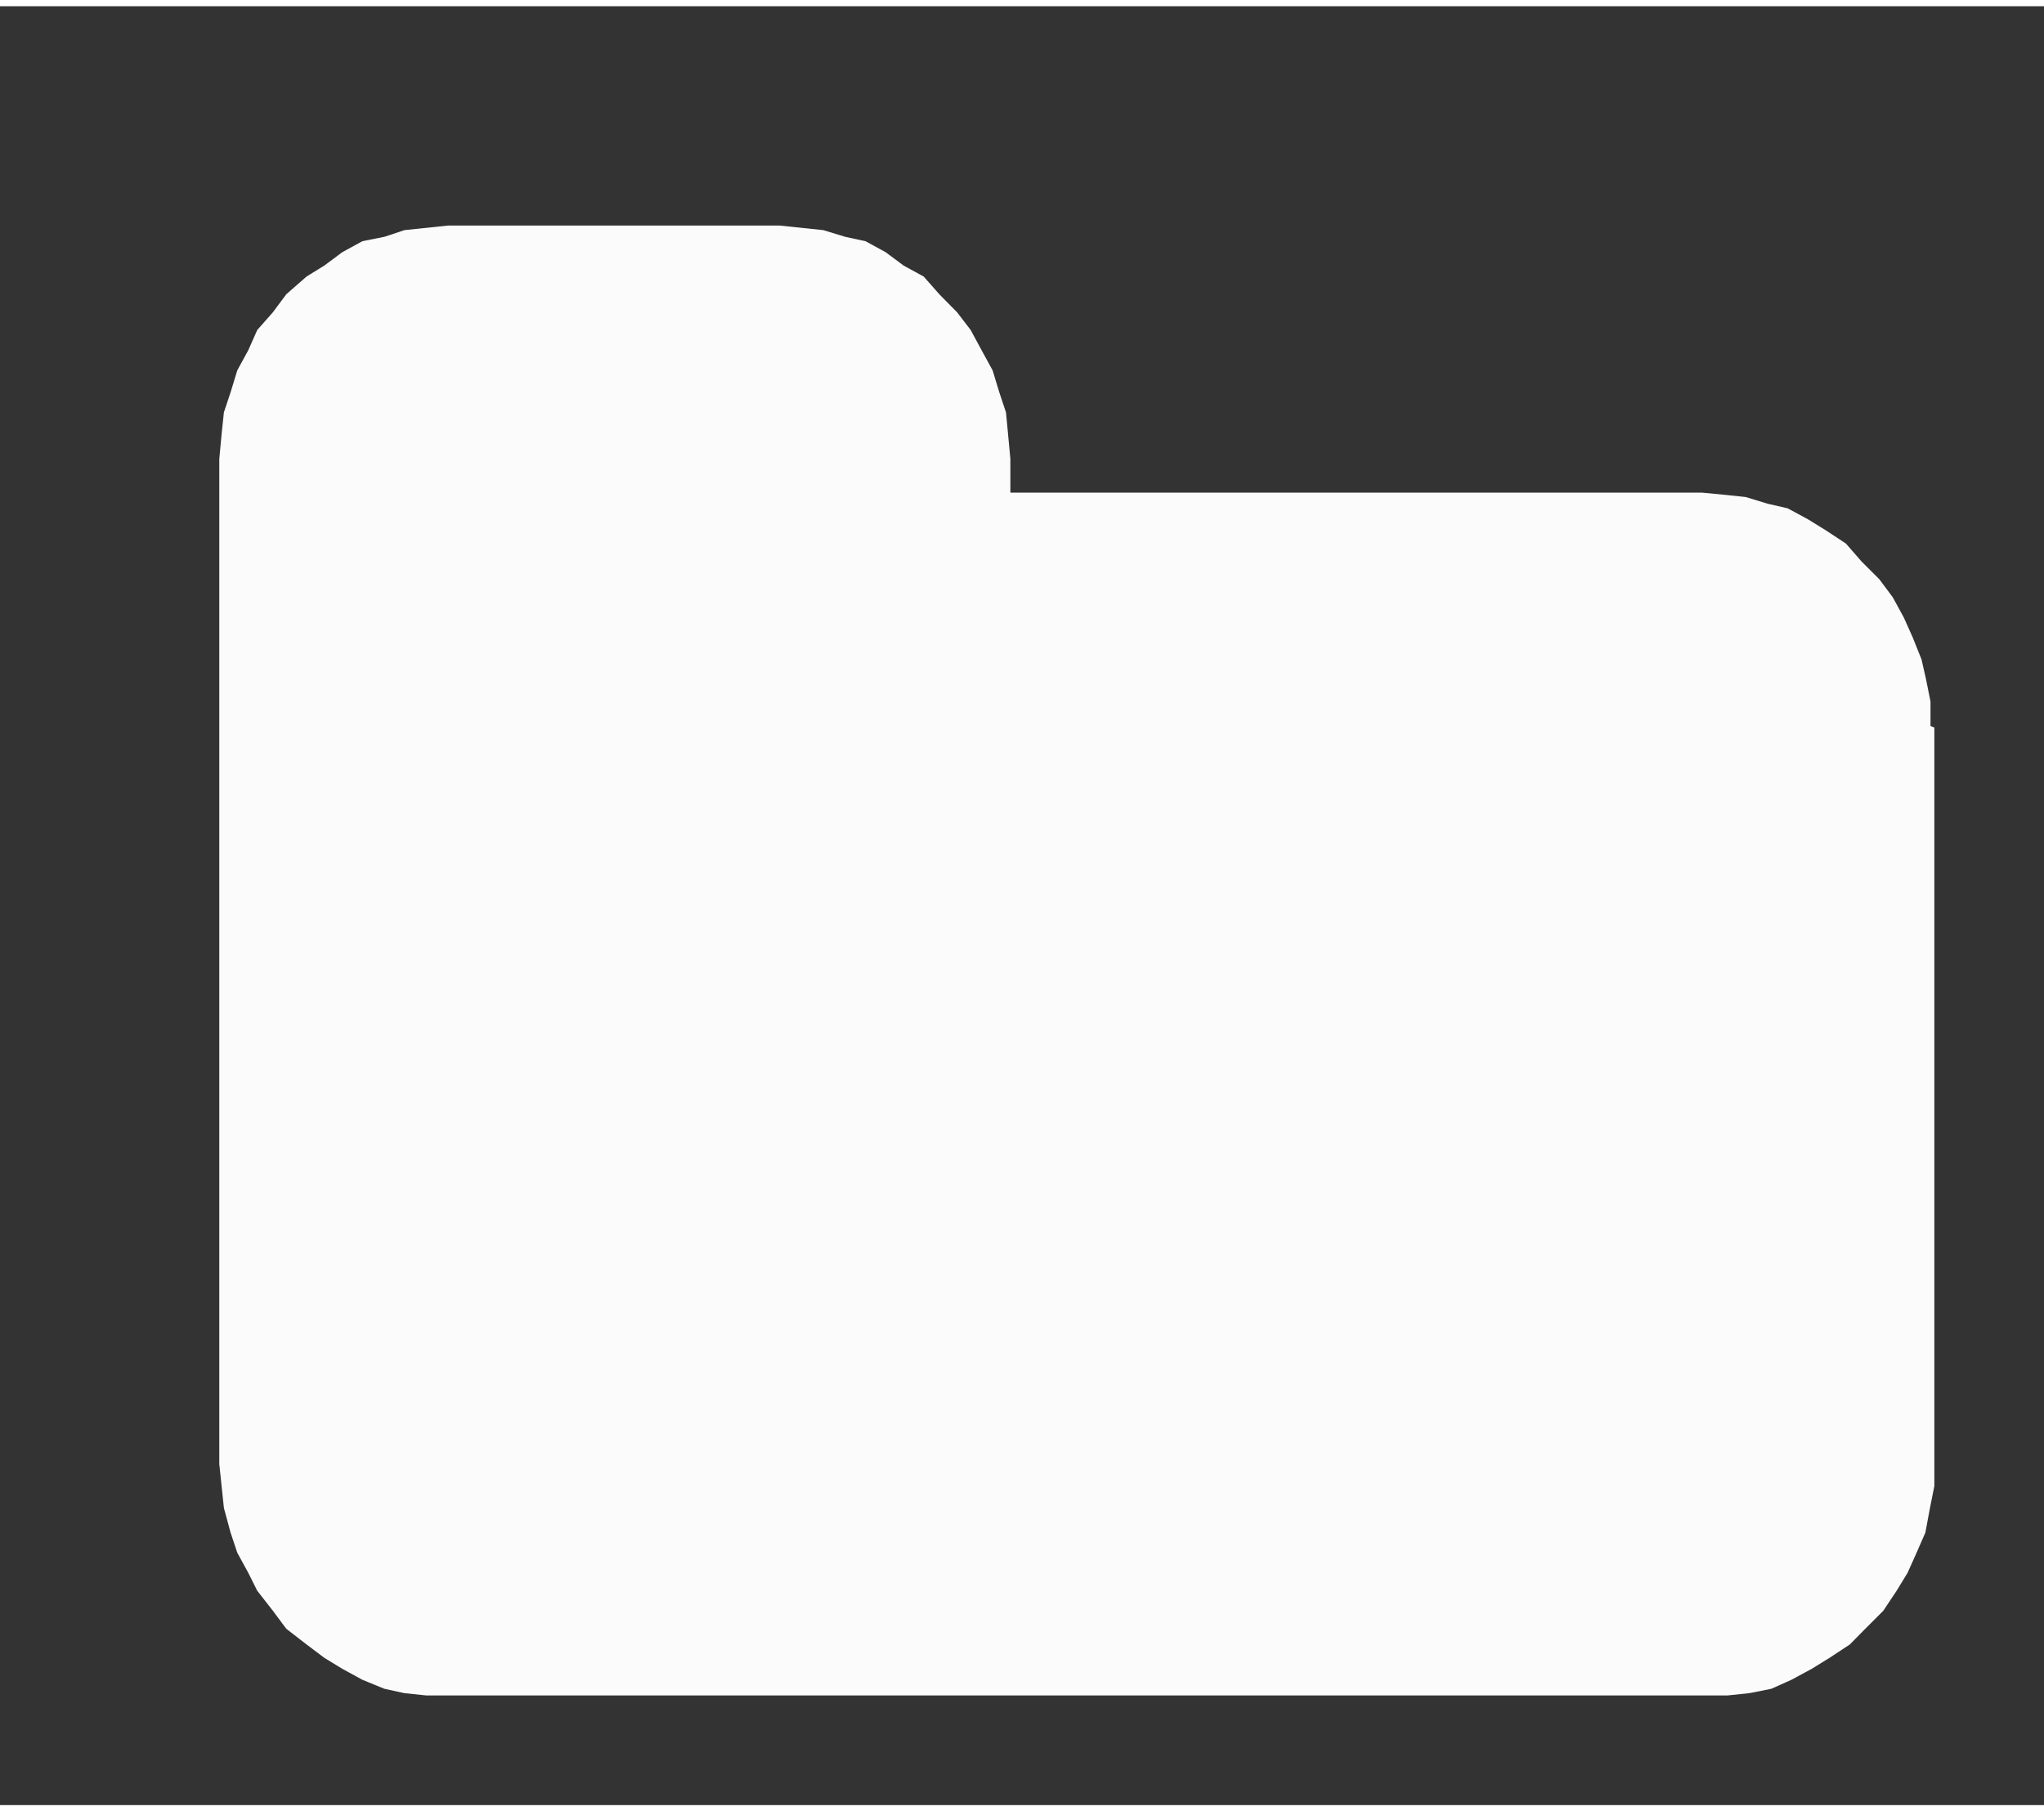 <?xml version="1.0" encoding="UTF-8" standalone="no"?>
<svg
   xmlns:dc="http://purl.org/dc/elements/1.1/"
   xmlns:cc="http://creativecommons.org/ns#"
   xmlns:rdf="http://www.w3.org/1999/02/22-rdf-syntax-ns#"
   xmlns:svg="http://www.w3.org/2000/svg"
   xmlns="http://www.w3.org/2000/svg"
   xmlns:sodipodi="http://sodipodi.sourceforge.net/DTD/sodipodi-0.dtd"
   xmlns:inkscape="http://www.inkscape.org/namespaces/inkscape"
   inkscape:version="1.0 (4035a4fb49, 2020-05-01)"
   sodipodi:docname="Scope.svg"
   id="svg3"
   version="1.1"
   viewBox="-1 -1 18.642 16.406"
   height="17.406"
   width="19.642">
  <rect x="-1" y="-1" width="18.642" height="16.406" fill="#333333" stroke="none"/>
  <defs
     id="defs7" />
  <sodipodi:namedview
     inkscape:current-layer="svg3"
     inkscape:window-maximized="1"
     inkscape:window-y="-8"
     inkscape:window-x="1912"
     inkscape:cy="9.1922088"
     inkscape:cx="8.6696349"
     inkscape:zoom="53.0804"
     fit-margin-bottom="1"
     fit-margin-right="1"
     fit-margin-left="1"
     fit-margin-top="1"
     lock-margins="true"
     showgrid="false"
     id="namedview5"
     inkscape:window-height="1017"
     inkscape:window-width="1920"
     inkscape:pageshadow="2"
     inkscape:pageopacity="0"
     guidetolerance="10"
     gridtolerance="10"
     objecttolerance="10"
     borderopacity="1"
     bordercolor="#666666"
     pagecolor="#ffffff"
     inkscape:document-rotation="0" />
  <path
     fill-rule="evenodd"
     fill="#545353"
     d="m 16.642,5.578 v 6.918 l -0.04,0.2 -0.042,0.225 -0.08,0.183 -0.082,0.183 -0.1,0.164 -0.122,0.183 -0.164,0.164 -0.141,0.143 -0.185,0.122 -0.162,0.1 -0.185,0.1 -0.183,0.082 -0.2,0.04 -0.2,0.021 H 2.888 l -0.2,-0.021 -0.183,-0.04 -0.2,-0.082 -0.183,-0.1 -0.164,-0.1 L 1.796,13.941 1.611,13.798 1.489,13.634 1.346,13.451 1.264,13.287 1.164,13.104 1.103,12.921 1.042,12.696 1.021,12.496 1,12.296 V 3.129 L 1.021,2.904 1.042,2.704 1.103,2.521 1.164,2.321 1.264,2.138 1.346,1.953 1.489,1.791 1.611,1.627 1.796,1.465 1.958,1.365 2.122,1.243 2.305,1.143 2.505,1.103 2.688,1.042 2.888,1.021 3.088,1 h 3.021 l 0.2,0.021 0.2,0.021 0.2,0.061 0.185,0.04 0.183,0.1 0.164,0.122 0.183,0.1 0.143,0.162 0.162,0.164 0.124,0.162 0.1,0.185 0.1,0.183 0.061,0.2 0.061,0.183 0.019,0.2 0.021,0.225 v 0.307 h 6.306 l 0.2,0.019 0.2,0.021 0.2,0.061 0.183,0.042 0.185,0.1 0.162,0.1 0.185,0.122 0.141,0.162 0.164,0.164 0.122,0.164 0.1,0.183 0.082,0.183 0.08,0.2 0.042,0.185 0.04,0.2 v 0.223 z"
     id="Stage_Folder"
     style="fill:#fbfbfb;fill-opacity:1" />
</svg>
